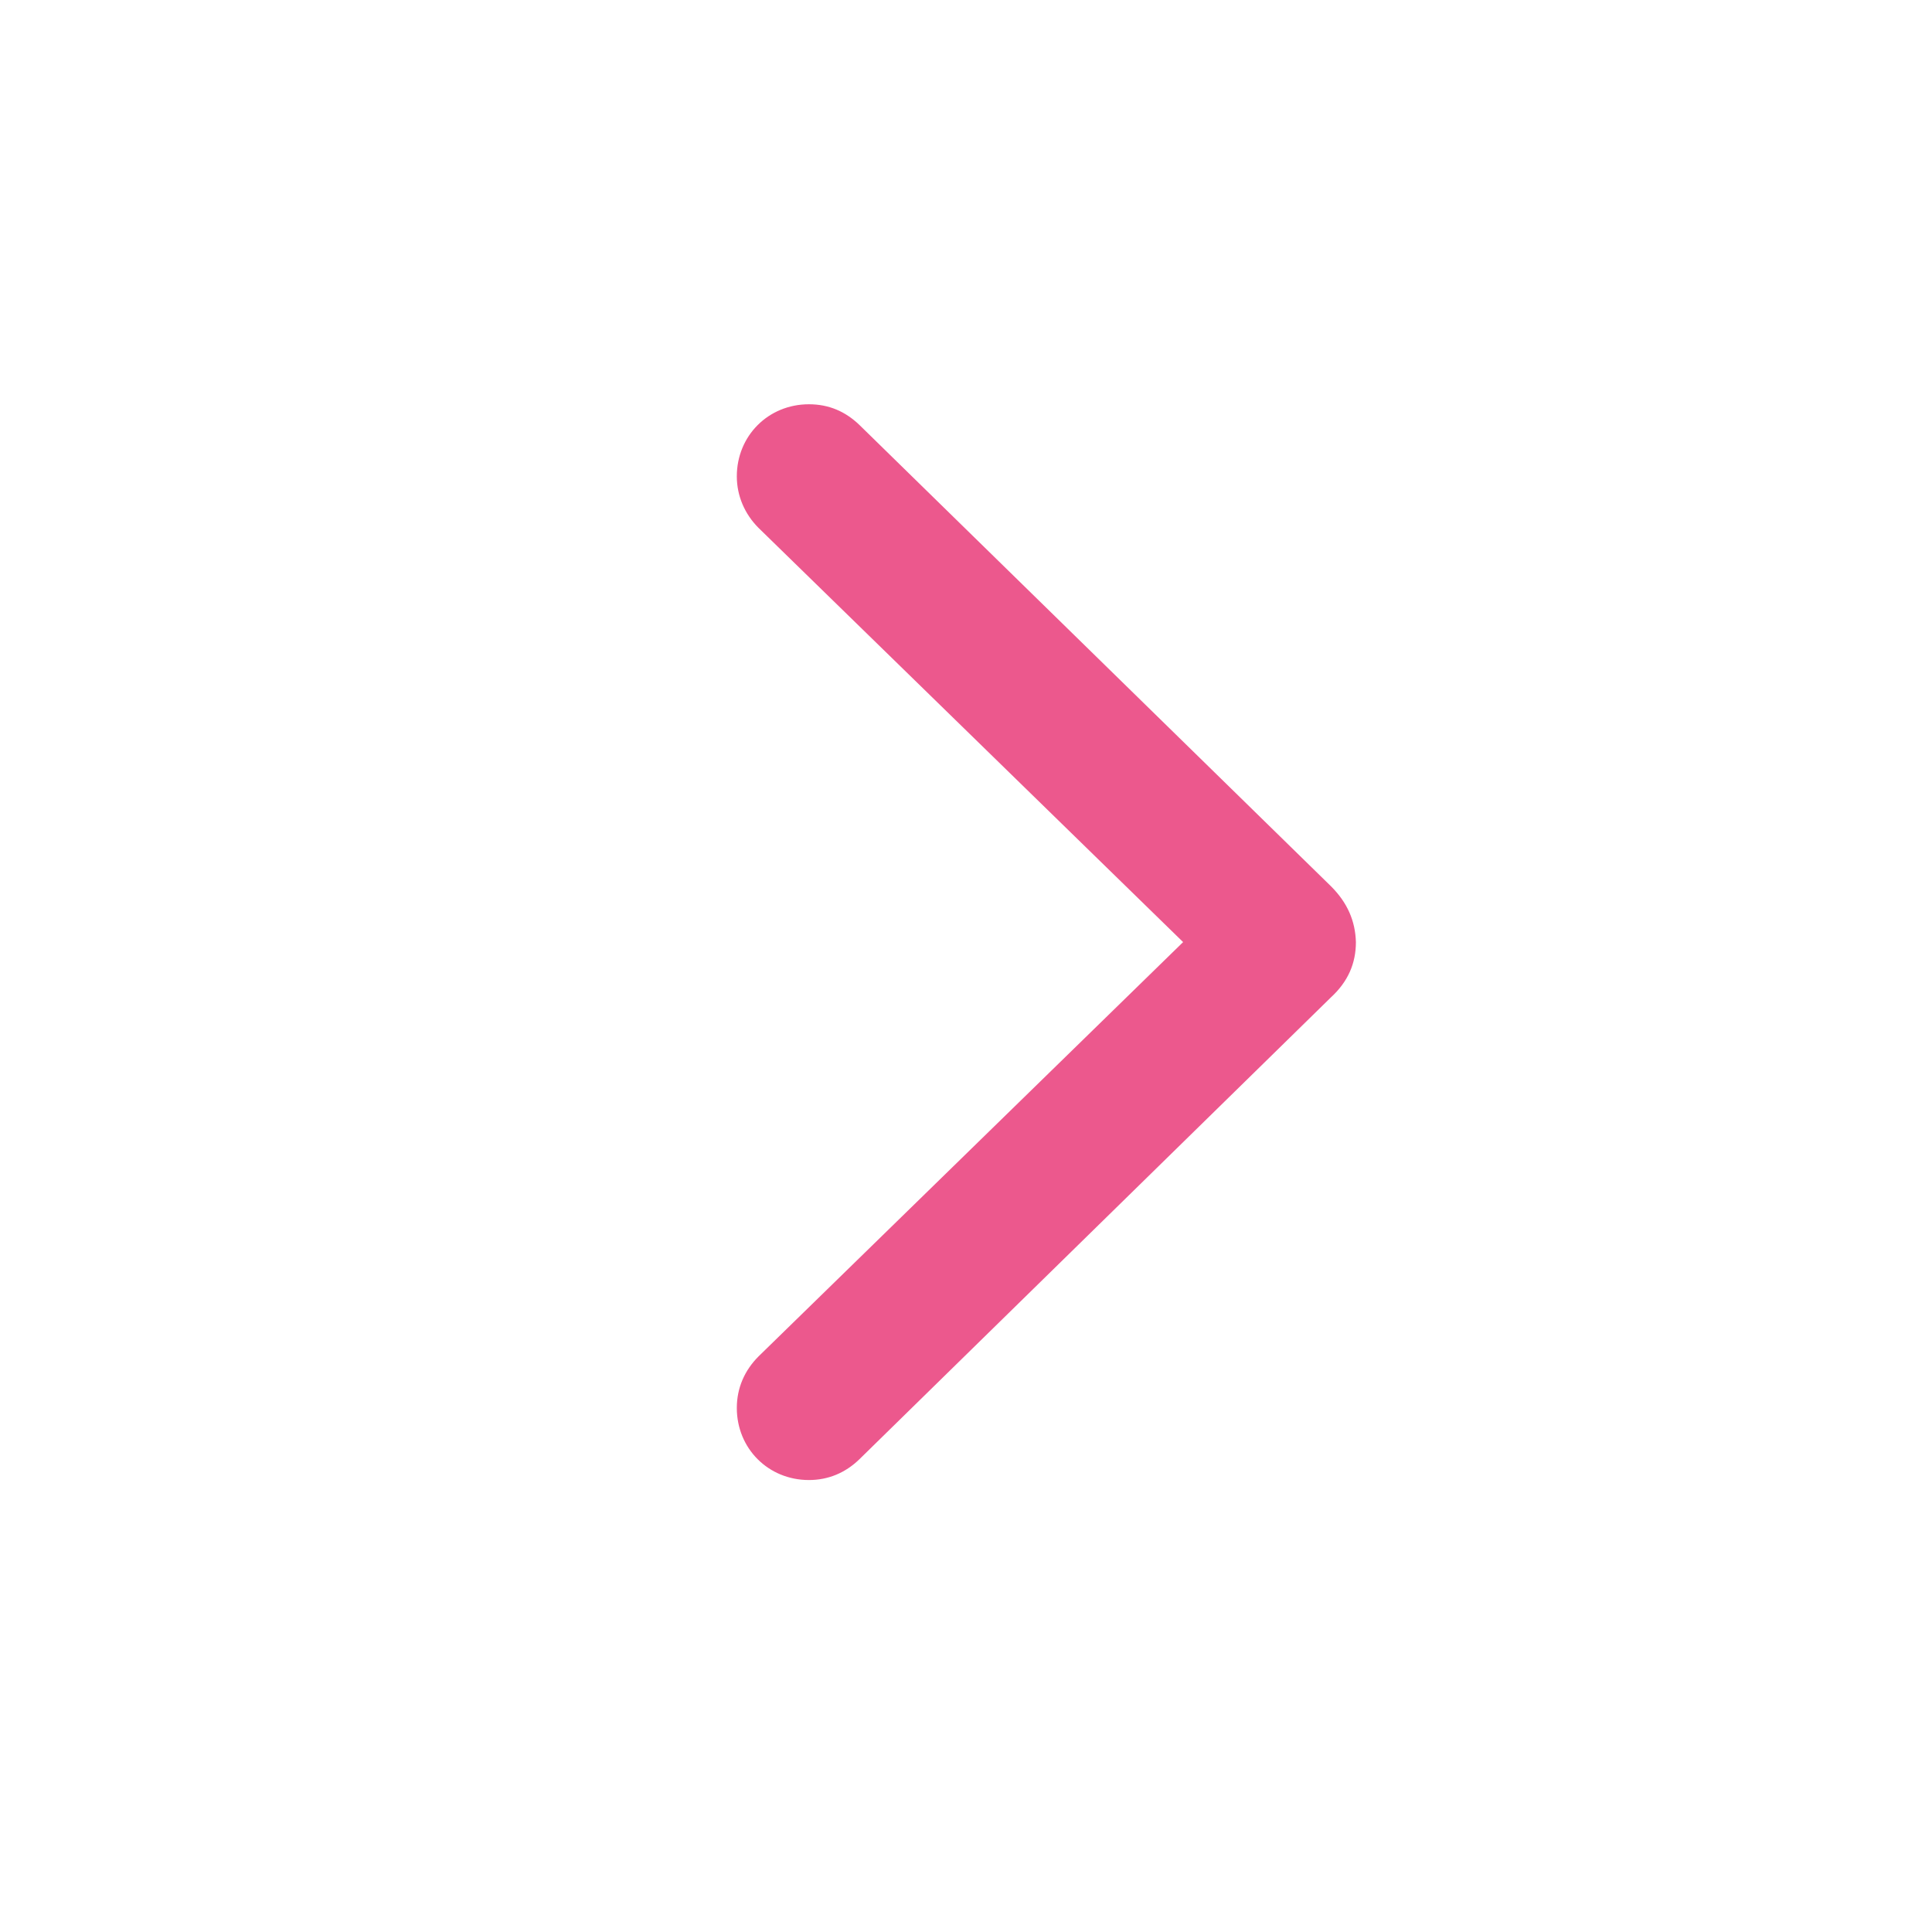 <svg width="16" height="16" viewBox="0 0 16 16" fill="none" xmlns="http://www.w3.org/2000/svg">
<path d="M11.229 7.802C11.224 7.627 11.159 7.476 11.023 7.34L7.116 3.518C7.001 3.408 6.865 3.348 6.699 3.348C6.363 3.348 6.102 3.609 6.102 3.945C6.102 4.106 6.167 4.257 6.282 4.372L9.798 7.802L6.282 11.233C6.167 11.348 6.102 11.494 6.102 11.66C6.102 11.996 6.363 12.257 6.699 12.257C6.86 12.257 7.001 12.197 7.116 12.086L11.023 8.259C11.164 8.129 11.229 7.978 11.229 7.802Z" fill="#EC588D"/>
</svg>

